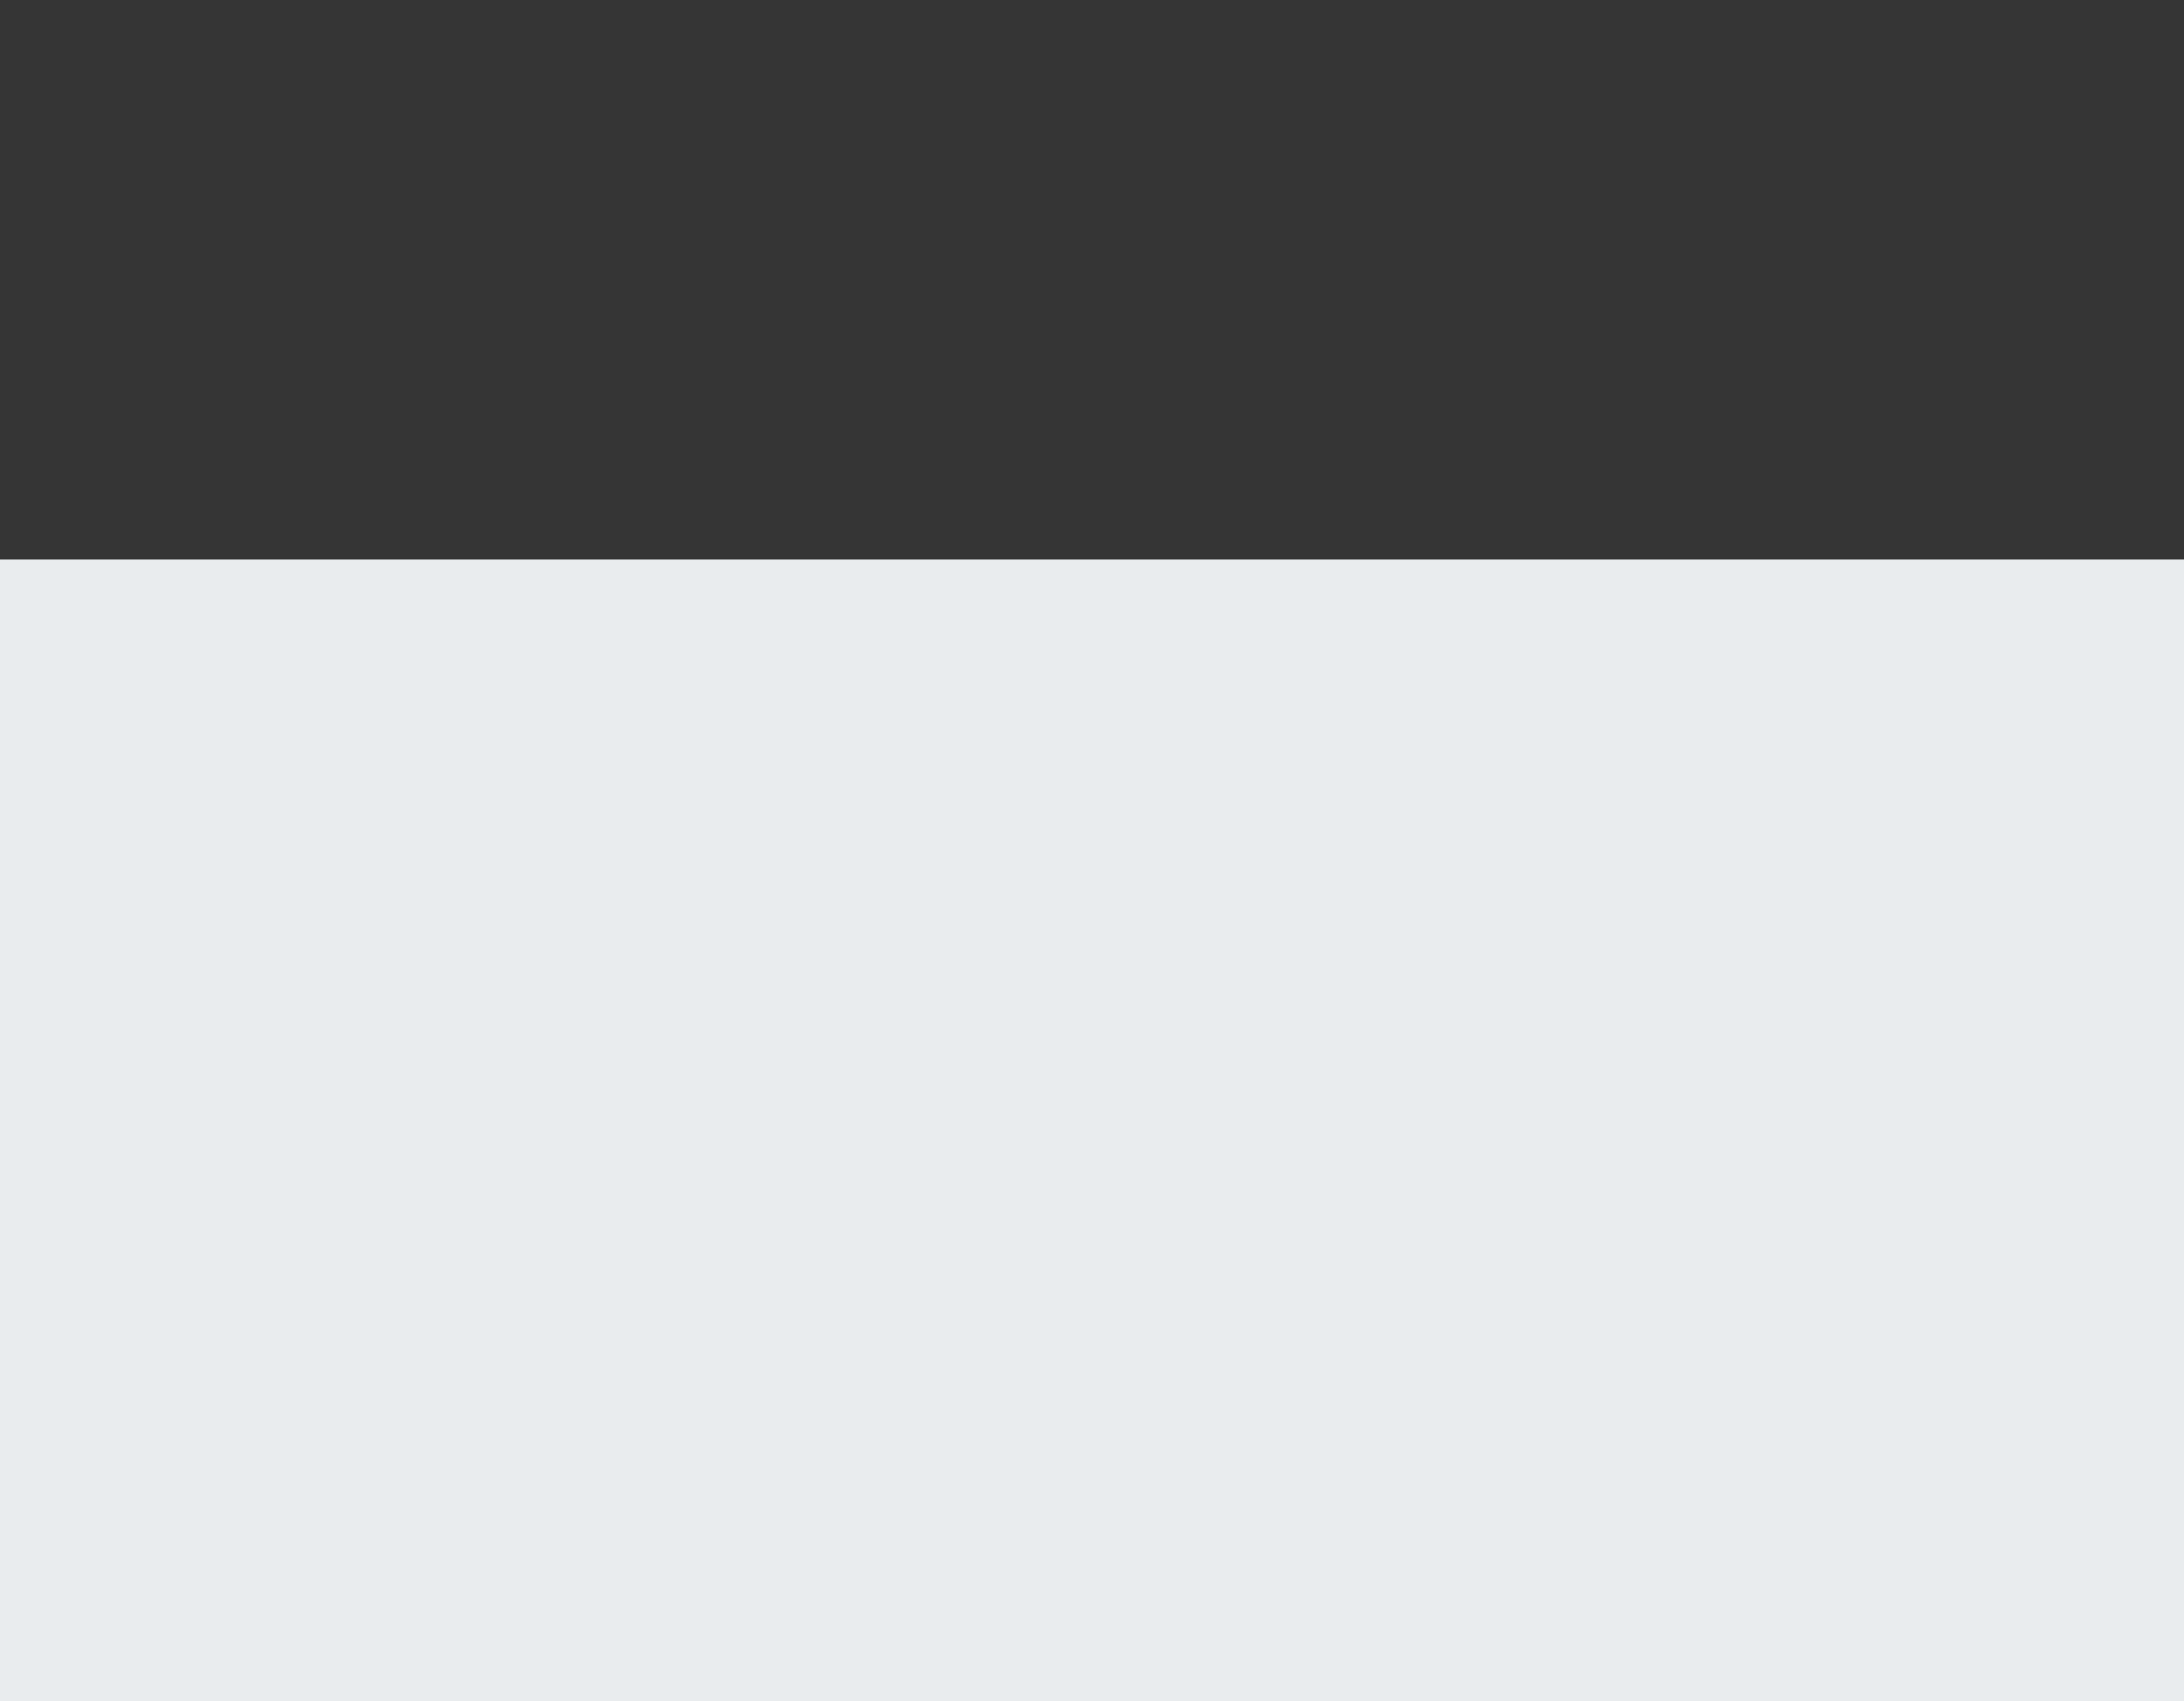 <?xml version="1.0" encoding="UTF-8" standalone="no"?>
<svg width="1257px" height="979px" viewBox="0 0 1257 979" version="1.1" xmlns="http://www.w3.org/2000/svg" xmlns:xlink="http://www.w3.org/1999/xlink" xmlns:sketch="http://www.bohemiancoding.com/sketch/ns">
    <rect x="0" y="0" width="1257" height="979" fill="#333333" stroke="none"/>
    <!-- Generator: Sketch 3.3.3 (12072) - http://www.bohemiancoding.com/sketch -->
    <title>Rectangle 872 + Rectangle 873</title>
    <desc>Created with Sketch.</desc>
    <defs></defs>
    <g id="UI" stroke="none" stroke-width="1" fill="none" fill-rule="evenodd" sketch:type="MSPage">
        <g id="Dev-Offered-Tickets-Copy-6" sketch:type="MSArtboardGroup" transform="translate(-325, -45)">
            <g id="Rectangle-872-+-Rectangle-873" sketch:type="MSLayerGroup" transform="translate(325, 45)">
                <rect id="Rectangle-872" fill="#E9ECEE" sketch:type="MSShapeGroup" x="0" y="322" width="1266" height="657"></rect>
                <rect id="Rectangle-873" fill-opacity="0.01" fill="#F7FAFC" sketch:type="MSShapeGroup" x="0" y="0" width="1257" height="322"></rect>
            </g>
        </g>
    </g>
</svg>